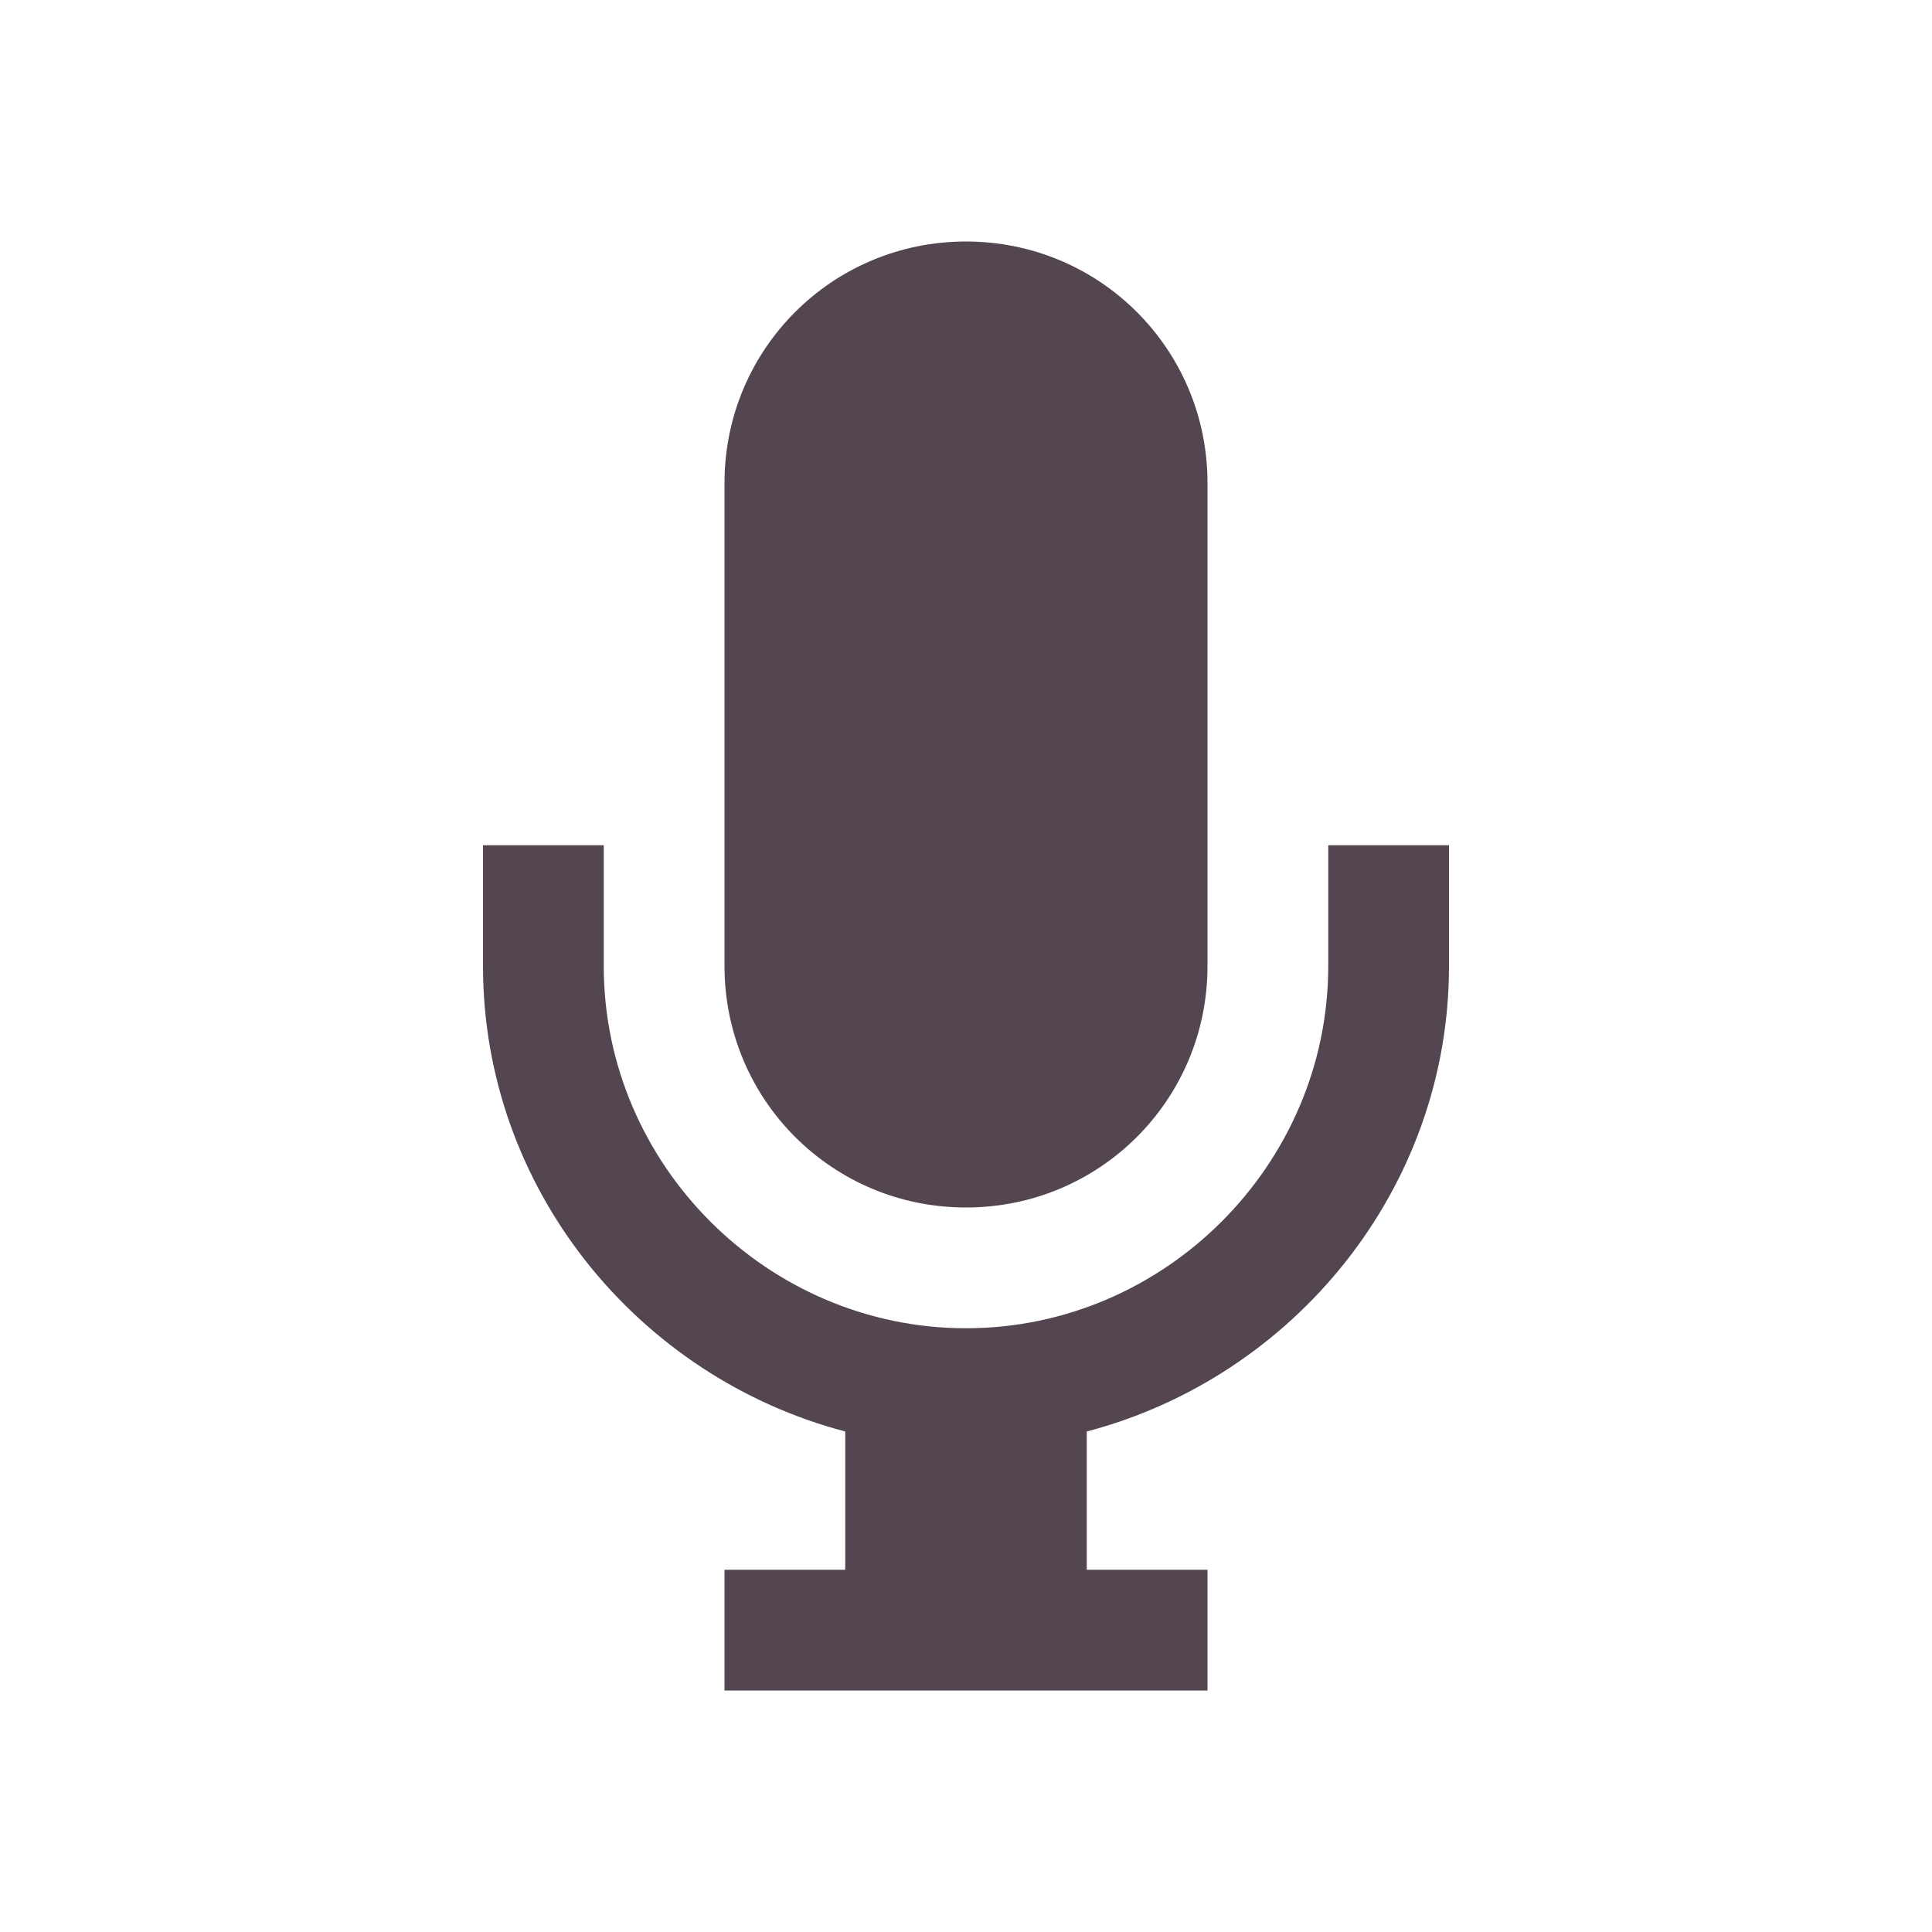 <svg xmlns="http://www.w3.org/2000/svg" viewBox="0 0 16 16"><path d="M8 2c-1.108 0-2 .892-2 2v4c0 1.108.892 2 2 2s2-.892 2-2V4c0-1.108-.892-2-2-2M4 7v1c0 1.847 1.286 3.405 3 3.855V13H6v1h4v-1H9v-1.145c1.714-.45 3-2.01 3-3.855V7h-1v1c0 1.645-1.355 3-3 3S5 9.645 5 8V7z" style="color:#534650;fill:currentColor;fill-opacity:1;stroke:none"/></svg>